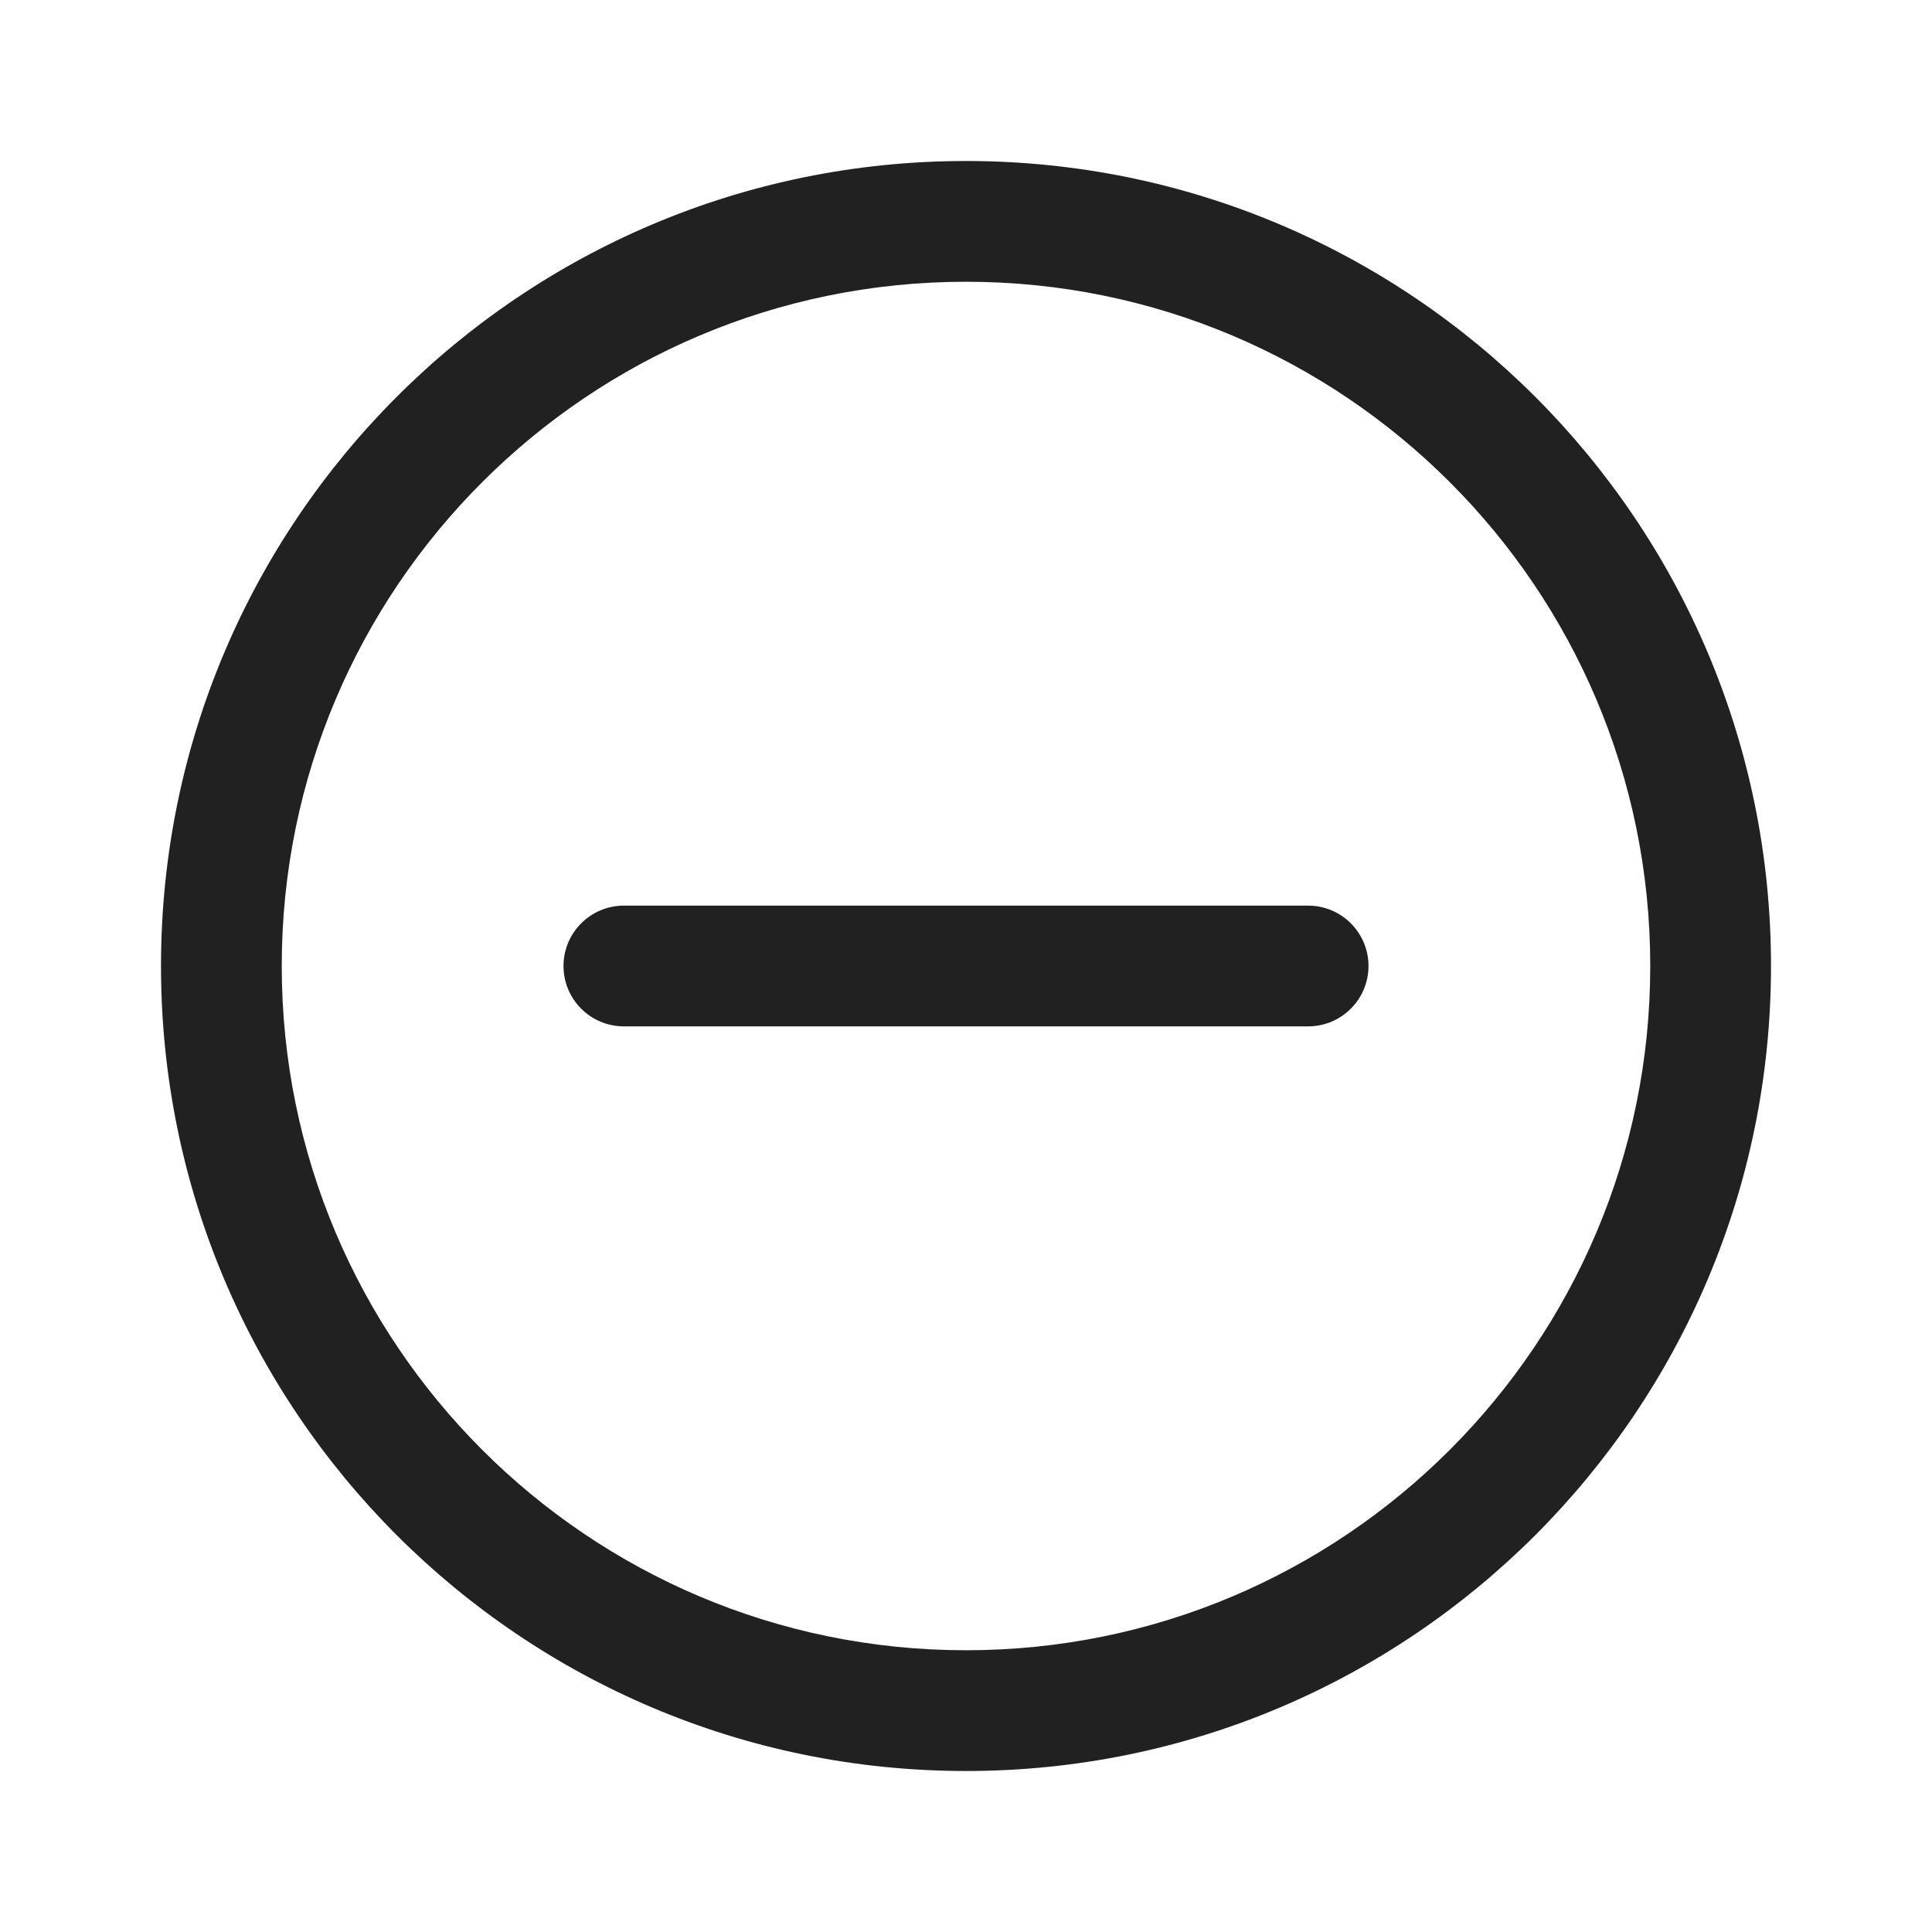 <svg viewBox="0 0 24 24" fill="none" xmlns="http://www.w3.org/2000/svg" height="1em" width="1em">
  <path d="M12 2C17.523 2 22 6.477 22 12C22 17.523 17.523 22 12 22C6.477 22 2 17.523 2 12C2 6.477 6.477 2 12 2ZM12 3.5C7.306 3.5 3.5 7.306 3.5 12C3.5 16.694 7.306 20.5 12 20.5C16.694 20.5 20.5 16.694 20.5 12C20.5 7.306 16.694 3.5 12 3.5ZM16.25 11.25C16.664 11.25 17 11.586 17 12C17 12.414 16.664 12.75 16.25 12.75C11.253 12.75 13.211 12.75 7.75 12.75C7.336 12.75 7 12.414 7 12C7 11.586 7.336 11.25 7.75 11.25C13.211 11.25 11.253 11.25 16.25 11.25Z" fill="#212121"/>
</svg>
